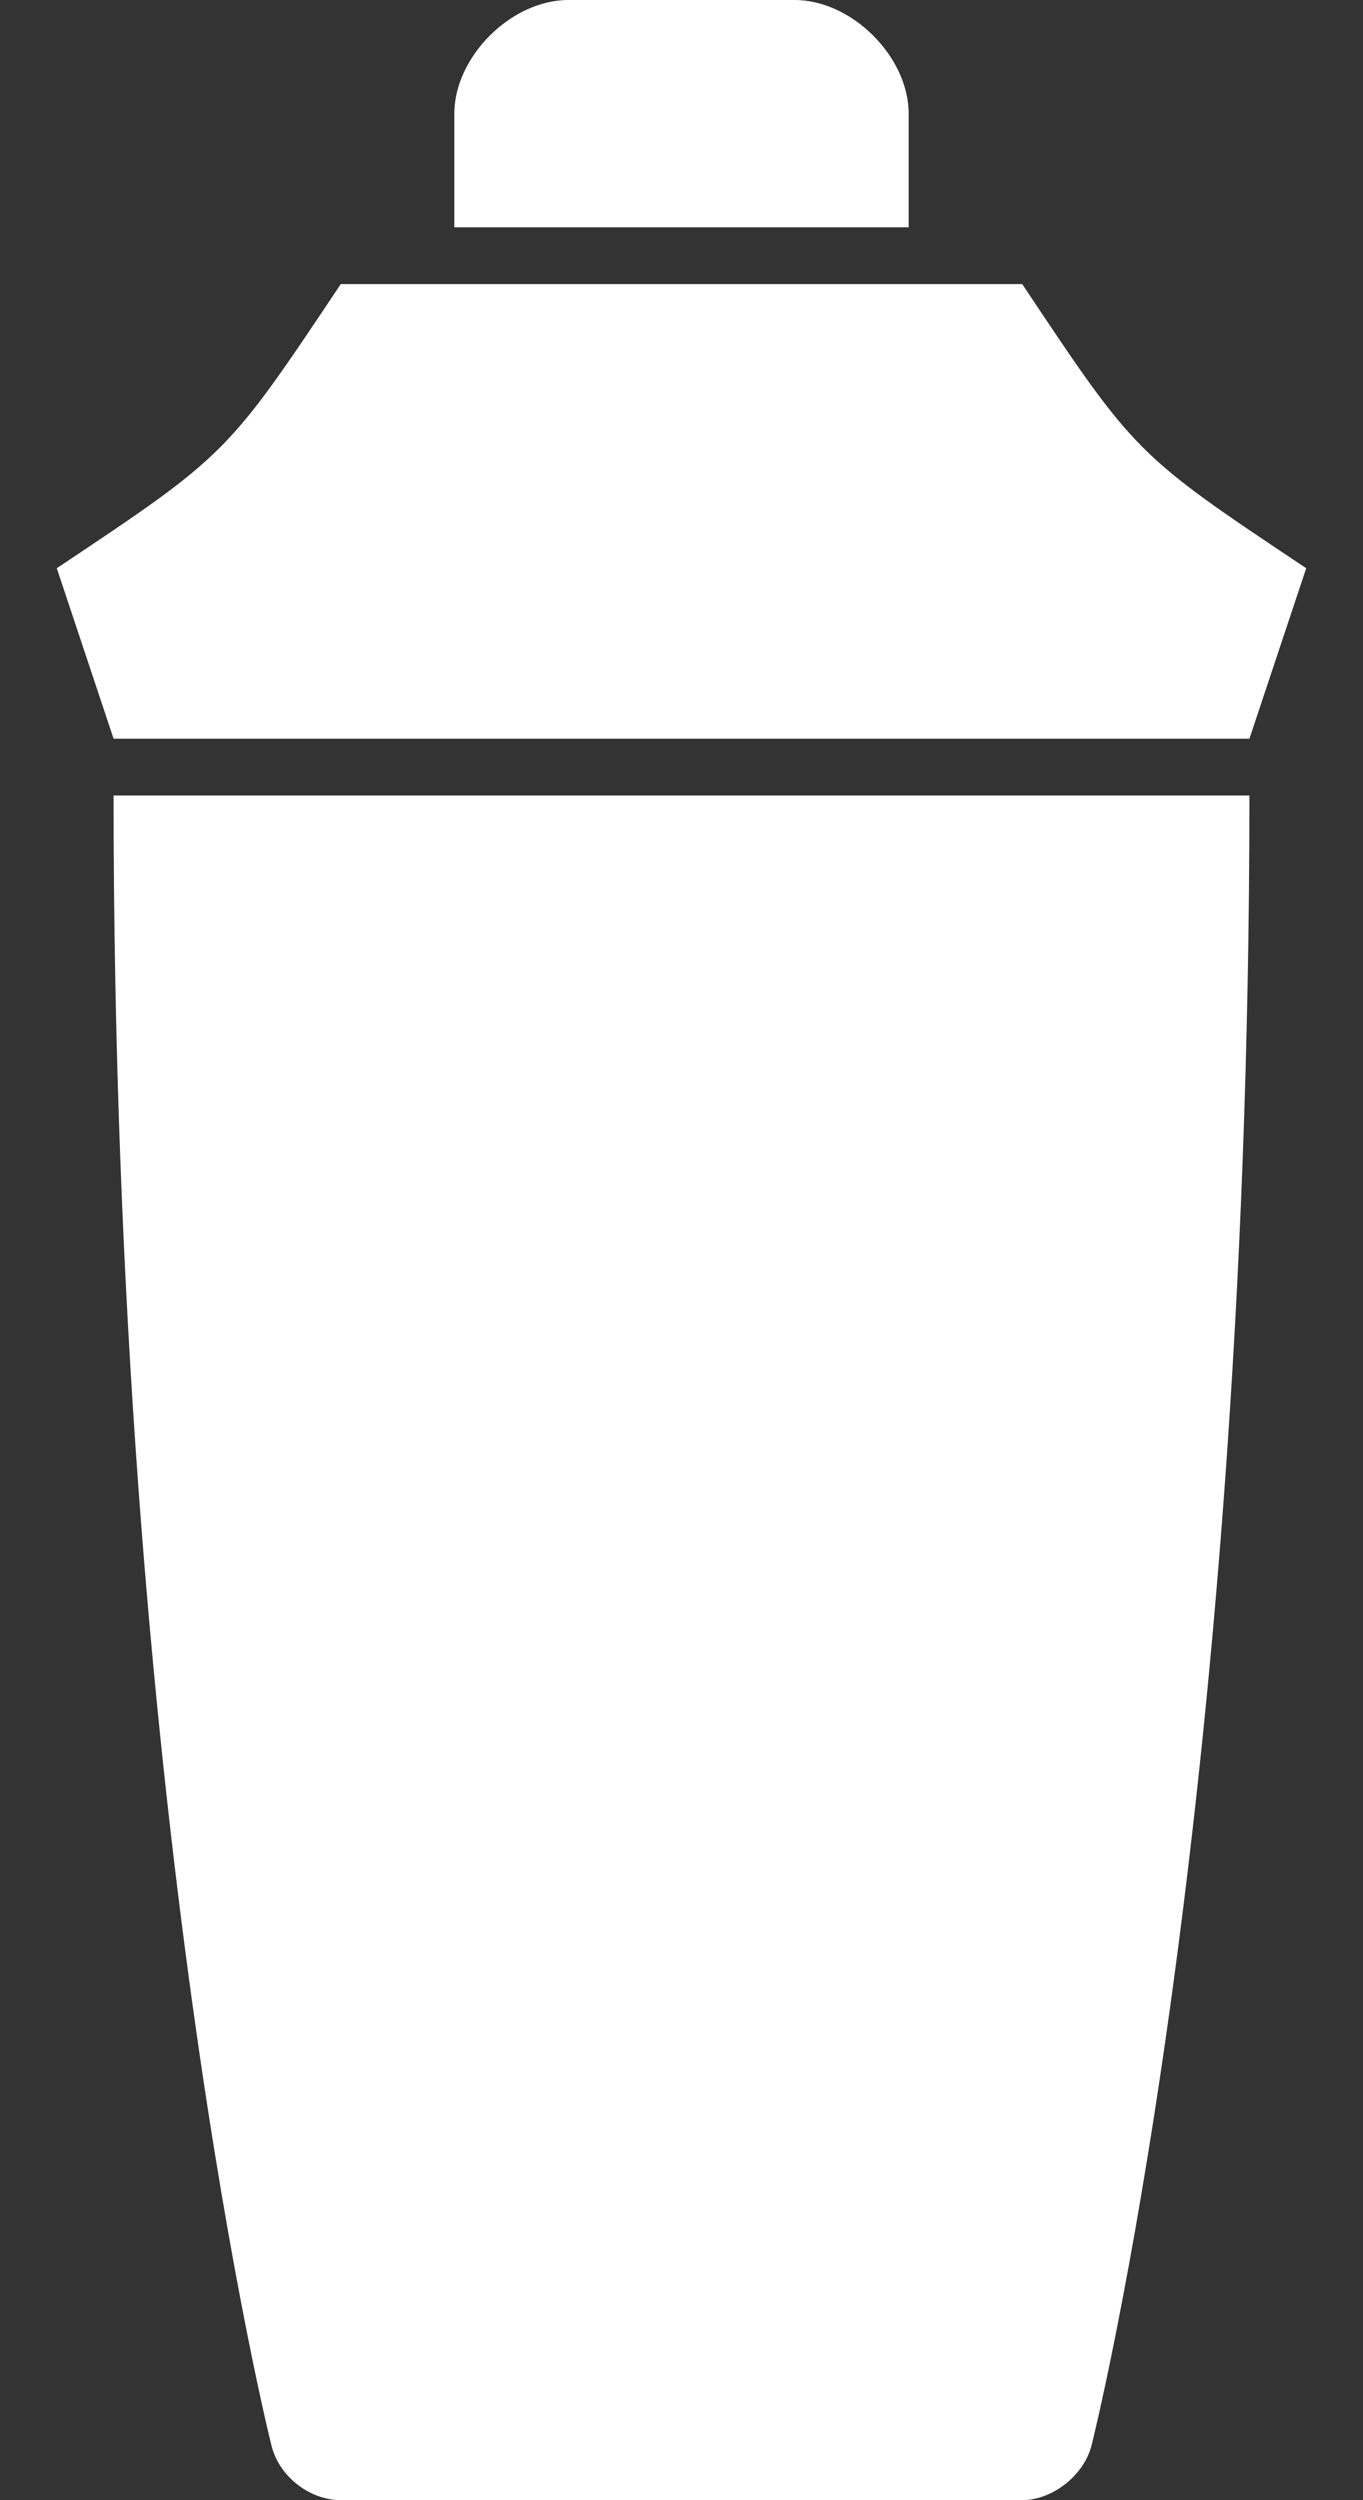 <?xml version="1.0" encoding="UTF-8" standalone="no"?>
<svg width="12px" height="22px" viewBox="0 0 12 22" version="1.1" xmlns="http://www.w3.org/2000/svg" xmlns:xlink="http://www.w3.org/1999/xlink" xmlns:sketch="http://www.bohemiancoding.com/sketch/ns">
    <rect x="0" y="0" width="12" height="22" fill="#333333" stroke="none"/>
    <!-- Generator: Sketch 3.4 (15588) - http://www.bohemiancoding.com/sketch -->
    <title>Cocktail Shaker</title>
    <desc>Created with Sketch.</desc>
    <defs></defs>
    <g id="Page-1" stroke="none" stroke-width="1" fill="none" fill-rule="evenodd" sketch:type="MSPage">
        <g id="SLCBOG-Logo-Original" sketch:type="MSArtboardGroup" transform="translate(-10, -5)" fill="#FFFFFF">
            <g id="Cocktail-Shaker" sketch:type="MSLayerGroup" transform="translate(10, 5)">
                <path d="M1,7 C1,7 11,7 11,7 C11,16 9.613,21.506 9.613,21.506 C9.55,21.779 9.267,22 8.997,22 L3.003,22 C2.725,22 2.45,21.789 2.387,21.506 C2.387,21.506 1,16 1,7 Z" id="Body" sketch:type="MSShapeGroup"></path>
                <path d="M0.5,5 C2,4 1.998,4 3,2.5 C3,2.5 9,2.5 9,2.5 C10,4 10,4 11.5,5 L11,6.5 L1,6.5 L0.5,5 Z" id="Lid" sketch:type="MSShapeGroup"></path>
                <path d="M4,1 C4,0.5 4.5,9.2148511e-15 5.004,8.77076189e-15 C5,9.2148511e-15 7,-2.22044605e-16 6.996,8.77076189e-15 C7.5,-6.66133815e-16 8,0.5 8,1 L8,2 L4,2 L4,1 Z" id="Cap" sketch:type="MSShapeGroup"></path>
            </g>
        </g>
    </g>
</svg>